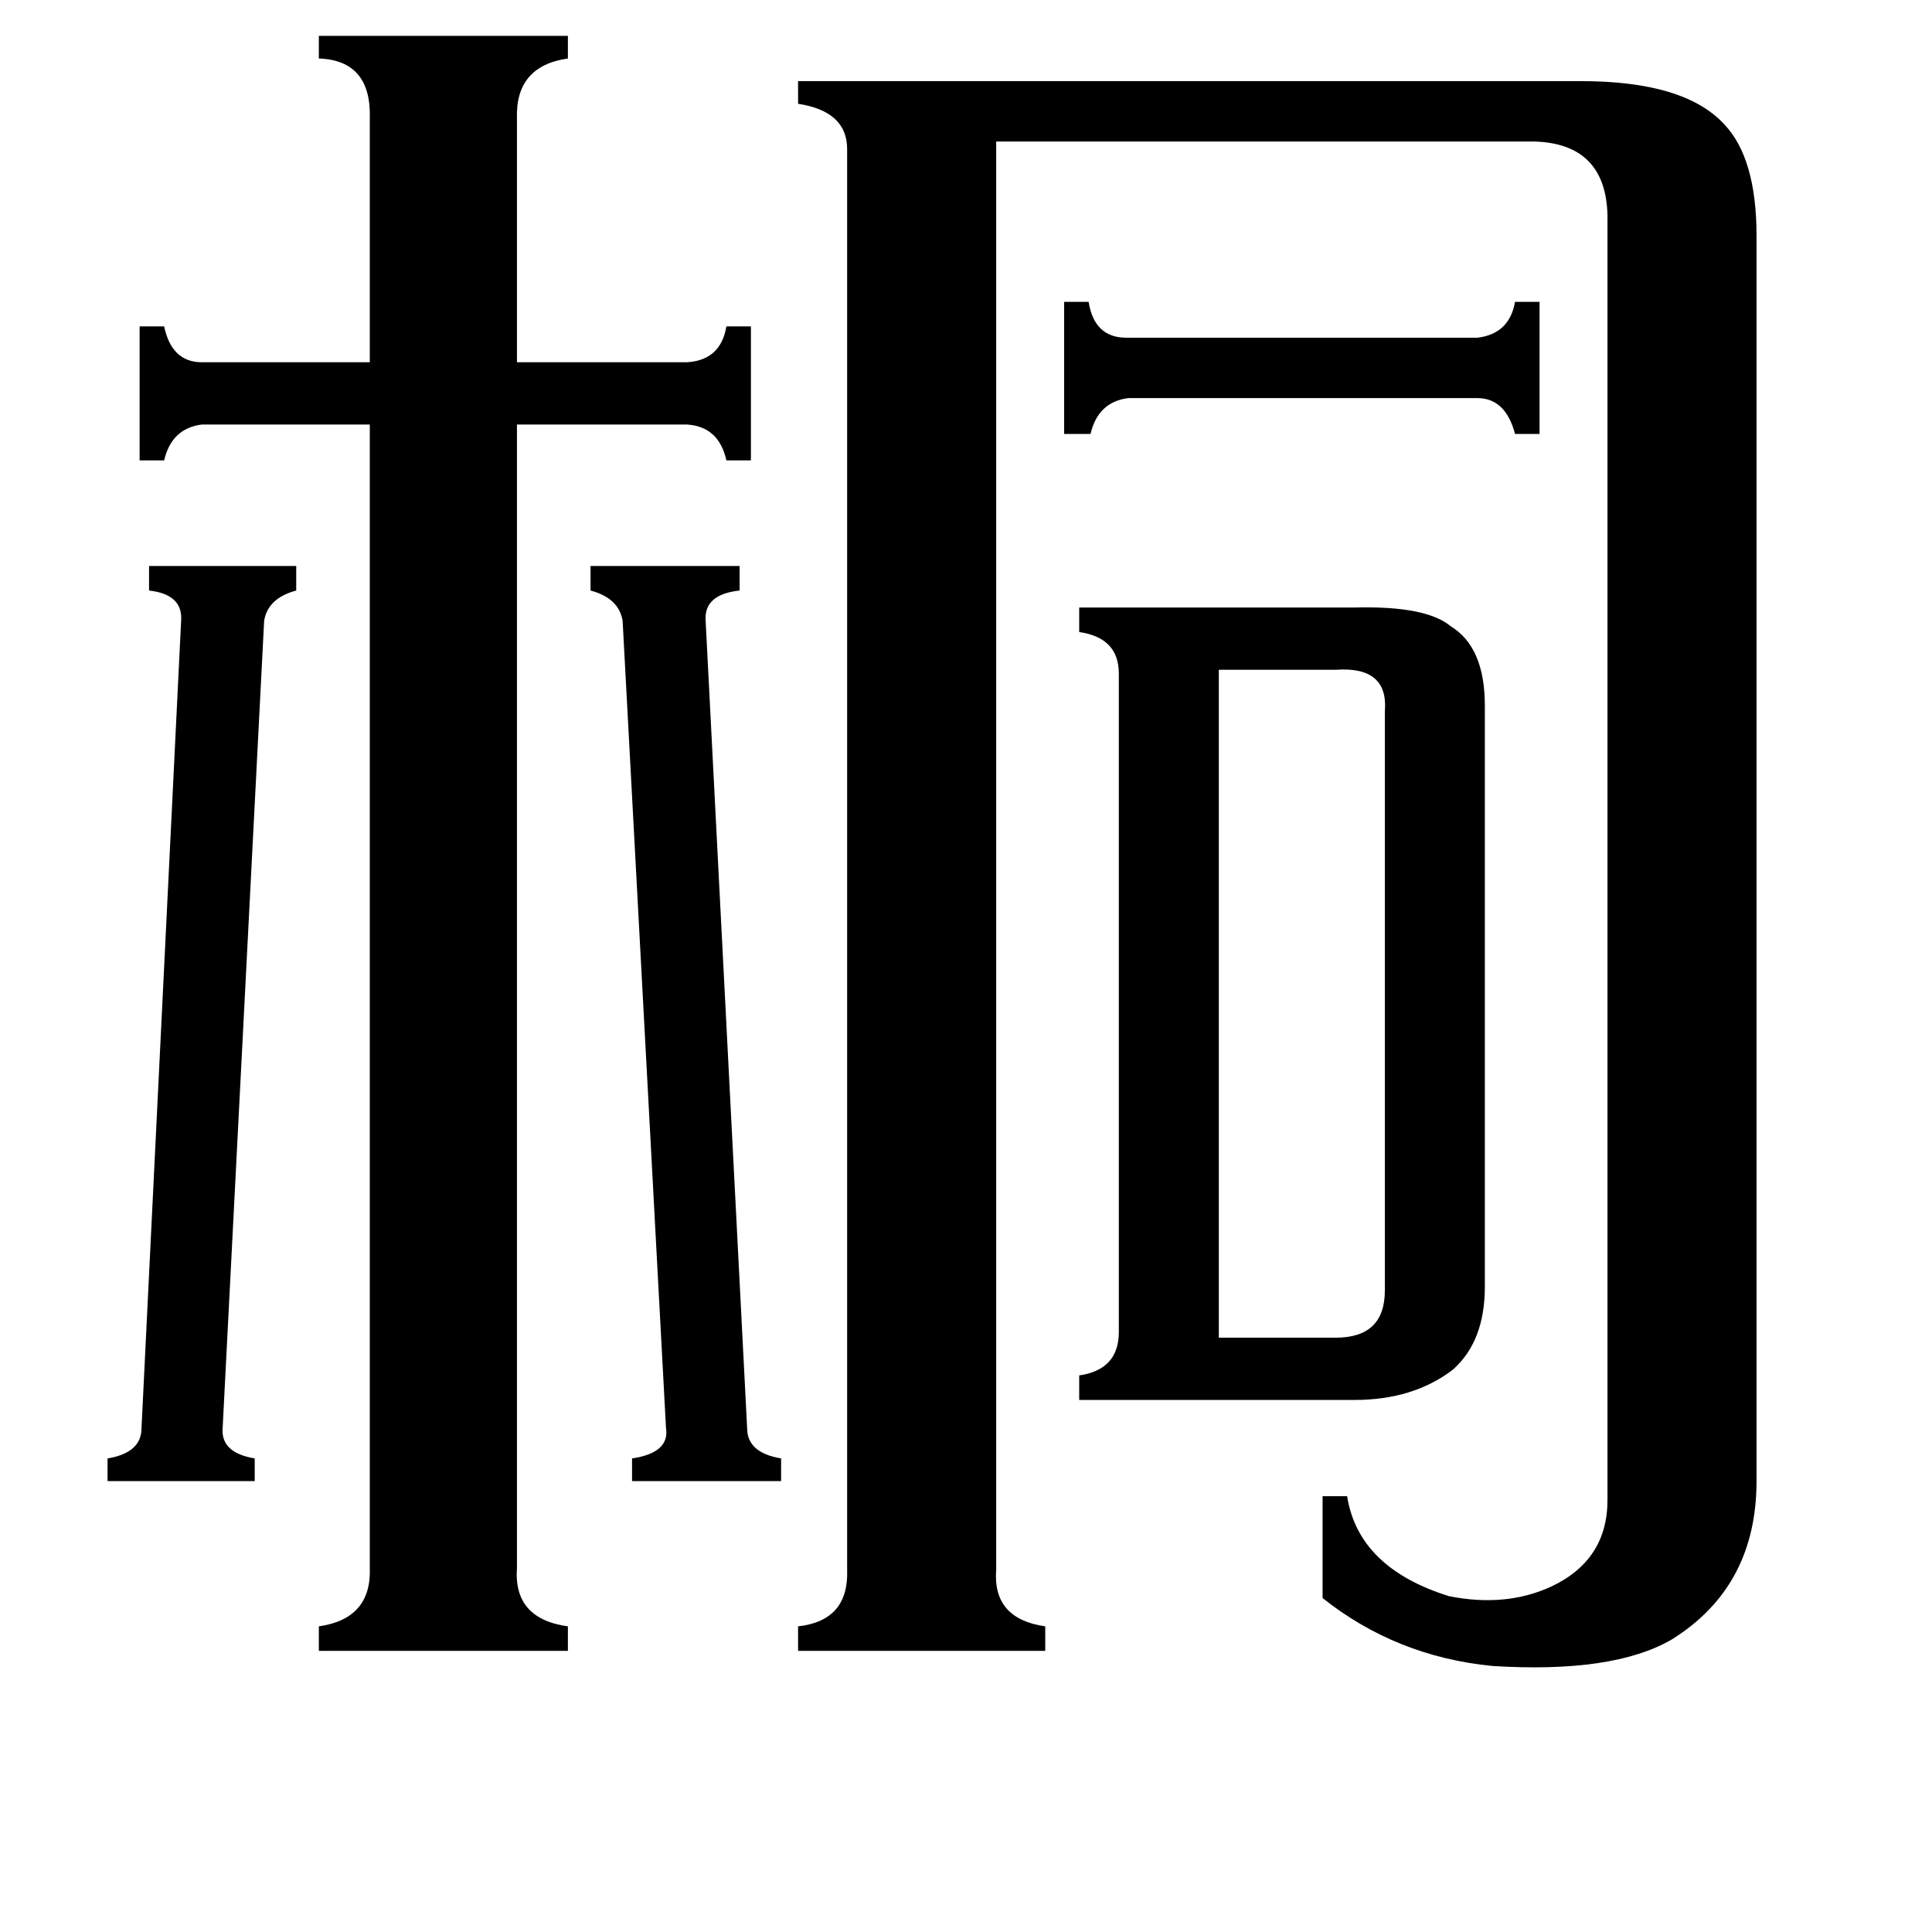 <svg xmlns="http://www.w3.org/2000/svg" viewBox="0 -800 1024 1024">
	<path fill="#000000" d="M564 -640H577Q580 -621 597 -621H783Q800 -623 803 -640H816V-570H803Q798 -589 783 -589H598Q582 -587 578 -570H564ZM96 -471Q97 -485 79 -487V-500H157V-487Q142 -483 140 -471L118 -43Q117 -30 135 -27V-15H57V-27Q75 -30 75 -43ZM396 -43Q396 -30 414 -27V-15H335V-27Q355 -30 353 -43L330 -471Q328 -483 313 -487V-500H392V-487Q373 -485 374 -471ZM646 -91H708Q734 -91 734 -116V-423Q736 -447 708 -445H646ZM274 31Q272 58 301 62V75H169V62Q197 58 196 31V-575H107Q91 -573 87 -556H74V-627H87Q91 -608 107 -608H196V-737Q197 -768 169 -769V-781H301V-769Q273 -765 274 -737V-608H364Q382 -609 385 -627H398V-556H385Q381 -574 364 -575H274ZM593 -443Q593 -462 572 -465V-478H718Q756 -479 769 -468Q787 -457 787 -426V-118Q787 -89 770 -74Q749 -58 718 -58H572V-71Q593 -74 593 -94ZM528 32Q526 58 554 62V75H423V62Q450 59 449 32V-721Q449 -741 423 -745V-757H838Q893 -757 914 -734Q931 -716 931 -675V-15Q931 41 886 69Q855 87 791 83Q740 78 701 47V-7H714Q720 31 768 46Q798 52 822 41Q852 27 852 -5V-686Q851 -724 813 -725H528Z"/>
</svg>